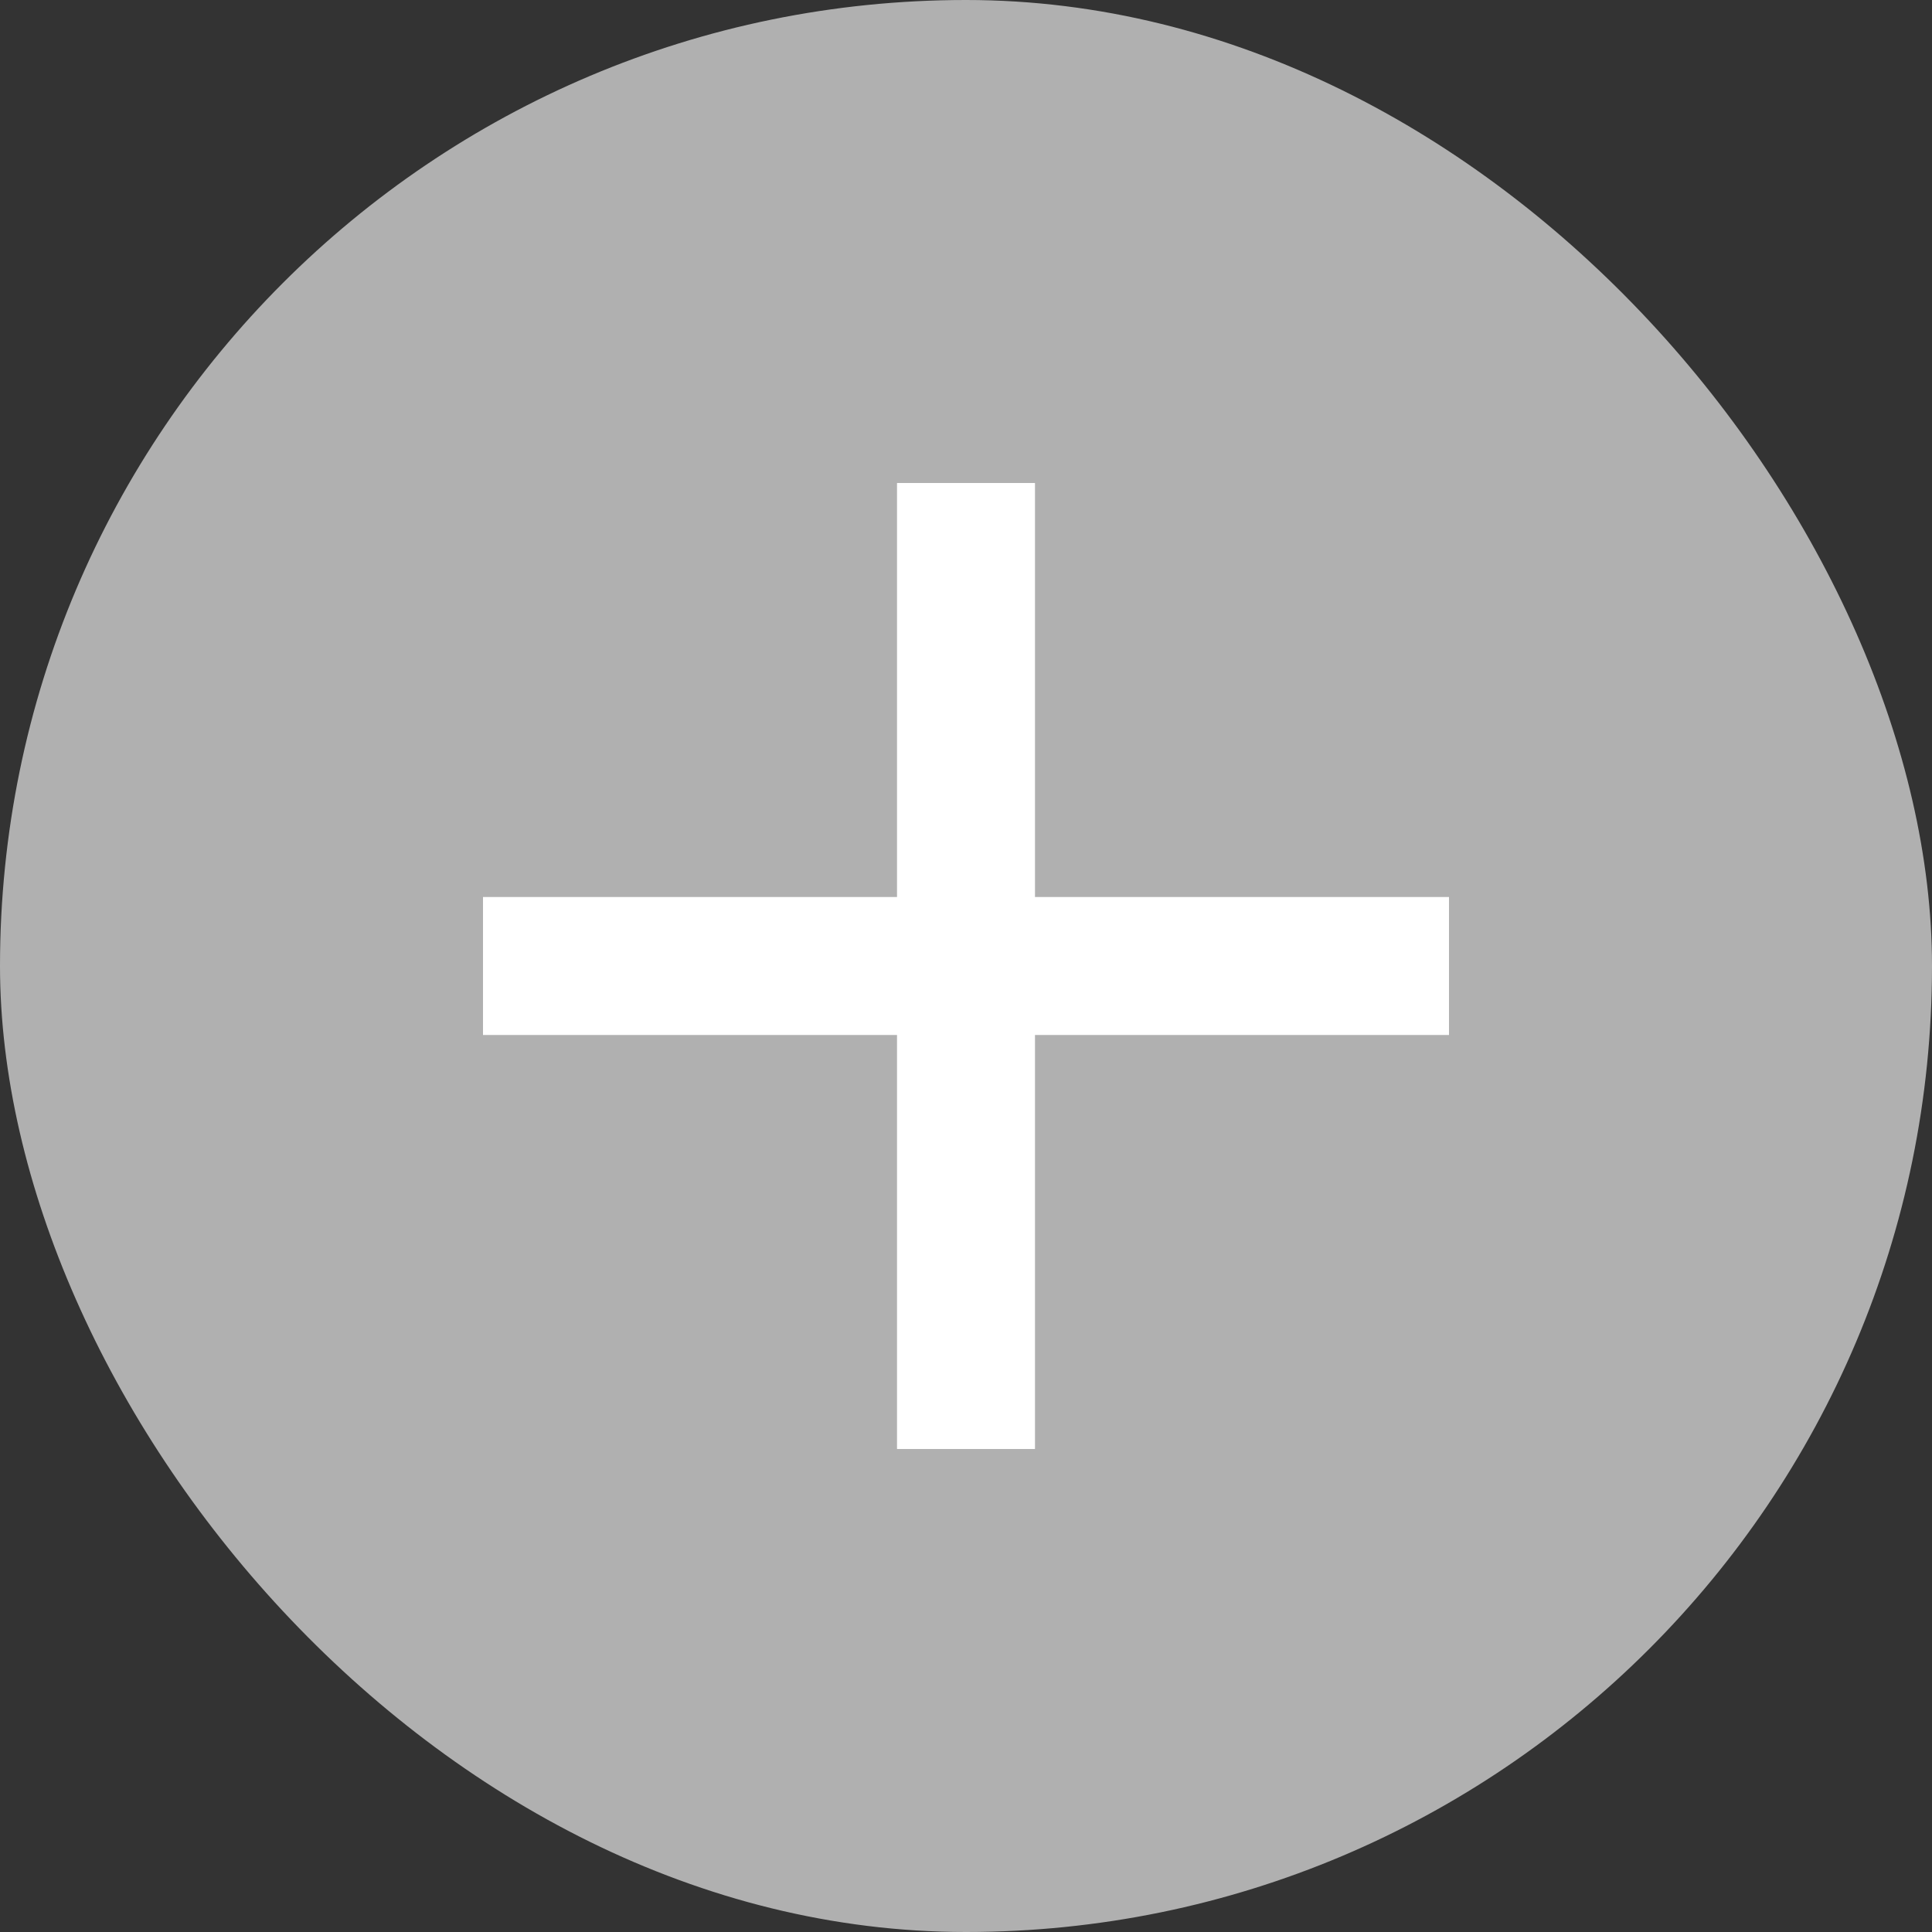 <svg width="48" height="48" viewBox="0 0 48 48" fill="none" xmlns="http://www.w3.org/2000/svg">
<rect x="0" y="0" width="48" height="48" fill="#333333" stroke="none"/>
<rect width="48" height="48" rx="24" fill="#B0B0B0"/>
<path d="M36 25.714H25.714V36H22.286V25.714H12V22.286H22.286V12H25.714V22.286H36V25.714Z" fill="white"/>
</svg>
